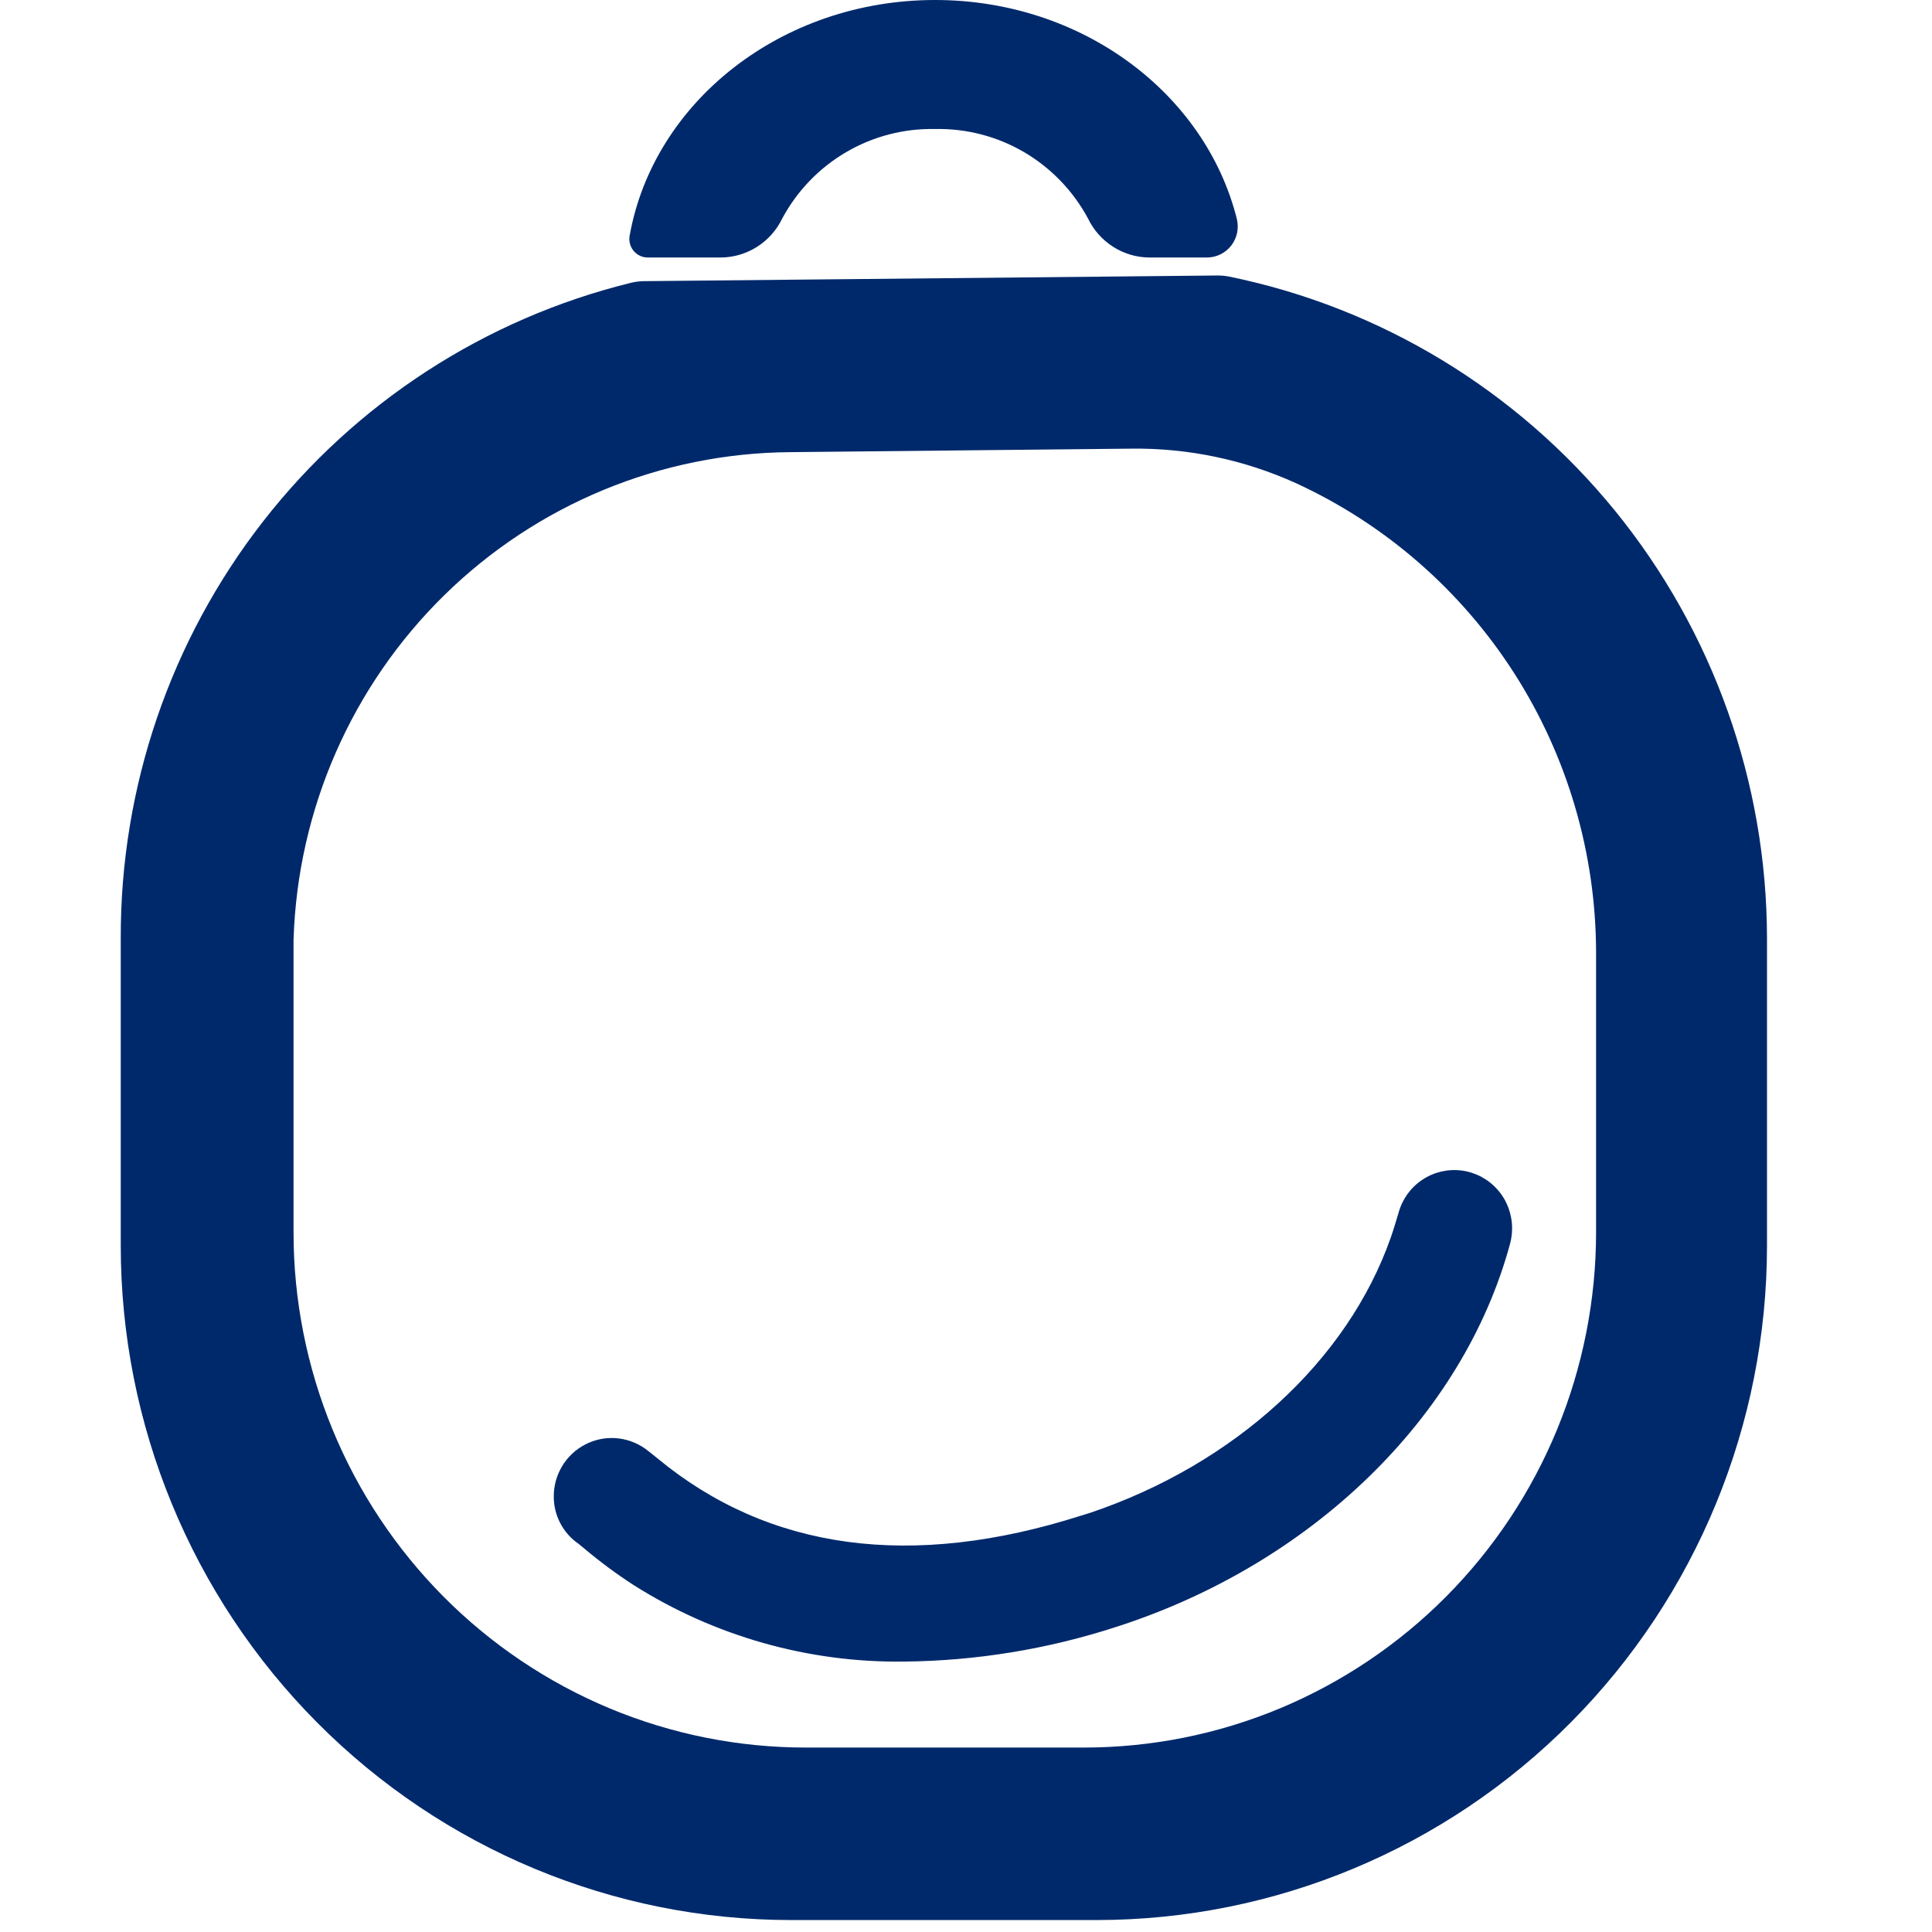 <svg width="32" height="32" viewBox="0 0 32 32" fill="none" xmlns="http://www.w3.org/2000/svg">
<path d="M18.172 31.802H13.104C10.159 31.802 7.335 30.626 5.252 28.53C3.17 26.436 2 23.594 2 20.631V15.536C1.994 13.035 2.824 10.605 4.357 8.637C5.89 6.669 8.036 5.277 10.451 4.684C10.517 4.668 10.585 4.659 10.654 4.657L20.169 4.563C20.231 4.563 20.292 4.569 20.353 4.58C22.866 5.093 25.125 6.464 26.75 8.46C28.374 10.457 29.263 12.956 29.267 15.536V20.631C29.267 23.593 28.099 26.433 26.018 28.528C23.938 30.622 21.115 31.8 18.172 31.802V31.802ZM13.093 7.489C10.949 7.503 8.894 8.352 7.359 9.858C5.824 11.364 4.929 13.41 4.862 15.566C4.862 15.635 4.862 15.704 4.862 15.773V20.408C4.861 21.529 5.081 22.639 5.507 23.675C5.933 24.711 6.558 25.652 7.346 26.445C8.133 27.238 9.069 27.866 10.098 28.296C11.128 28.725 12.231 28.945 13.345 28.945H17.952C19.067 28.945 20.17 28.725 21.2 28.296C22.229 27.866 23.164 27.238 23.952 26.445C24.74 25.652 25.365 24.711 25.791 23.675C26.217 22.639 26.436 21.529 26.436 20.408V15.773C26.433 14.134 25.963 12.53 25.081 11.152C24.198 9.774 22.941 8.68 21.459 8C20.603 7.613 19.674 7.419 18.737 7.431L13.093 7.489Z" fill="#00296B"/>
<path d="M14.97 27.521C13.388 27.541 11.834 27.101 10.495 26.254C10.208 26.068 9.933 25.864 9.672 25.644L9.581 25.569C9.454 25.482 9.35 25.364 9.279 25.227C9.208 25.09 9.171 24.938 9.172 24.783C9.172 24.606 9.221 24.433 9.312 24.282C9.403 24.131 9.534 24.008 9.69 23.927C9.846 23.845 10.021 23.808 10.196 23.82C10.371 23.832 10.54 23.892 10.684 23.993C10.731 24.026 10.799 24.082 10.887 24.153C12.733 25.68 15.096 26 17.908 25.103L18.051 25.059C20.454 24.25 22.323 22.533 23.036 20.496C23.083 20.363 23.124 20.22 23.163 20.093C23.223 19.867 23.363 19.671 23.556 19.542C23.749 19.412 23.983 19.358 24.213 19.388C24.443 19.419 24.655 19.533 24.808 19.709C24.961 19.884 25.045 20.11 25.045 20.344C25.045 20.43 25.034 20.515 25.012 20.598C24.233 23.48 21.719 25.909 18.487 26.947C17.35 27.316 16.164 27.51 14.97 27.521V27.521Z" fill="#00296B"/>
<path d="M15.488 2.137C16.005 2.126 16.515 2.258 16.962 2.52C17.408 2.781 17.775 3.162 18.021 3.619C18.113 3.811 18.257 3.973 18.436 4.087C18.614 4.201 18.822 4.263 19.033 4.265H19.991C20.069 4.265 20.146 4.247 20.216 4.212C20.286 4.178 20.347 4.127 20.395 4.065C20.442 4.003 20.475 3.931 20.491 3.854C20.506 3.777 20.504 3.698 20.485 3.622C19.963 1.549 17.925 0 15.488 0C12.942 0 10.824 1.689 10.429 3.903C10.421 3.947 10.422 3.993 10.434 4.036C10.445 4.08 10.466 4.12 10.494 4.154C10.523 4.189 10.559 4.217 10.599 4.236C10.639 4.255 10.683 4.265 10.728 4.265H11.943C12.155 4.263 12.362 4.201 12.541 4.087C12.72 3.973 12.864 3.811 12.956 3.619C13.202 3.162 13.568 2.781 14.015 2.52C14.462 2.258 14.972 2.126 15.488 2.137V2.137Z" fill="#00296B"/>
</svg>
